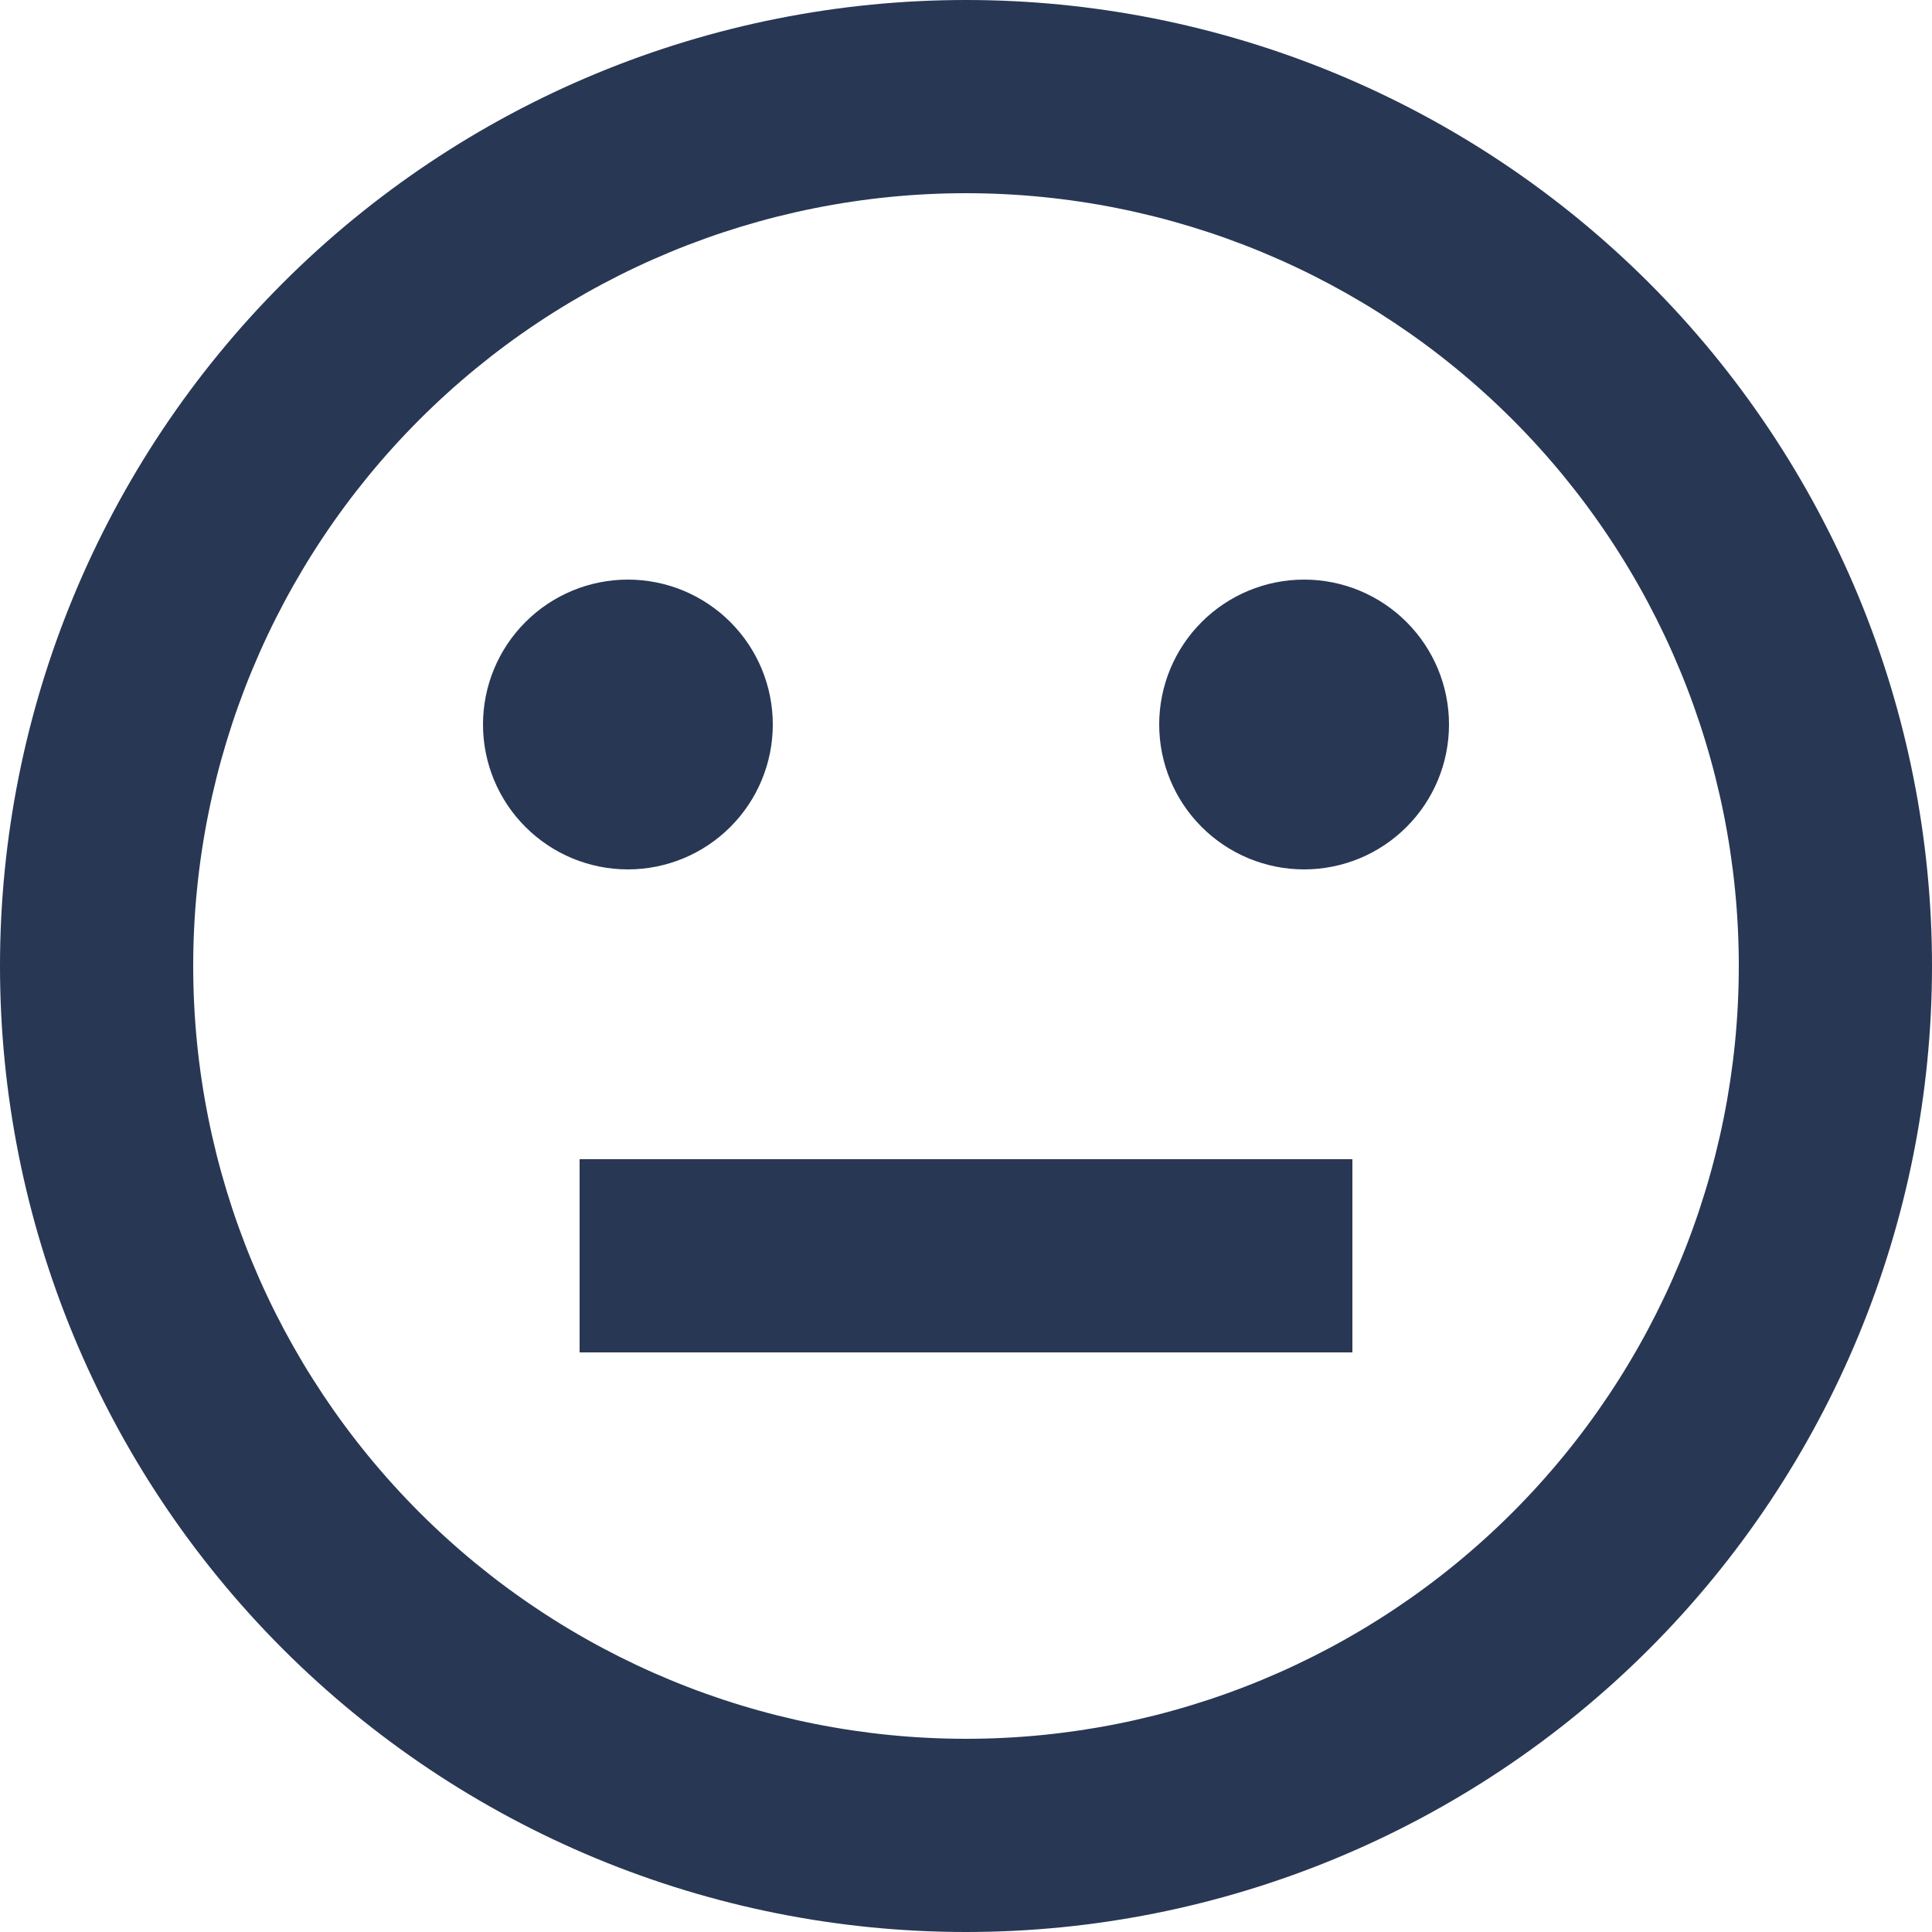 <svg width="41" height="41" viewBox="0 0 41 41" fill="none" xmlns="http://www.w3.org/2000/svg">
<path d="M20.5 0C17.808 0 15.142 0.53 12.655 1.56C10.168 2.591 7.908 4.101 6.004 6.004C2.16 9.849 0 15.063 0 20.5C0 25.937 2.16 31.151 6.004 34.996C7.908 36.899 10.168 38.409 12.655 39.44C15.142 40.47 17.808 41 20.5 41C25.937 41 31.151 38.84 34.996 34.996C38.84 31.151 41 25.937 41 20.5C41 17.808 40.47 15.142 39.44 12.655C38.409 10.168 36.899 7.908 34.996 6.004C33.092 4.101 30.832 2.591 28.345 1.56C25.858 0.53 23.192 0 20.5 0ZM20.5 36.9C16.15 36.9 11.979 35.172 8.903 32.097C5.828 29.021 4.1 24.85 4.1 20.5C4.1 16.15 5.828 11.979 8.903 8.903C11.979 5.828 16.15 4.1 20.5 4.1C24.85 4.1 29.021 5.828 32.097 8.903C35.172 11.979 36.9 16.15 36.9 20.5C36.9 24.85 35.172 29.021 32.097 32.097C29.021 35.172 24.85 36.9 20.5 36.9ZM13.325 18.45C12.509 18.45 11.727 18.126 11.151 17.549C10.574 16.973 10.25 16.191 10.25 15.375C10.25 14.559 10.574 13.777 11.151 13.201C11.727 12.624 12.509 12.3 13.325 12.3C14.14 12.3 14.923 12.624 15.499 13.201C16.076 13.777 16.4 14.559 16.4 15.375C16.4 16.191 16.076 16.973 15.499 17.549C14.923 18.126 14.14 18.45 13.325 18.45ZM30.75 15.375C30.75 16.191 30.426 16.973 29.849 17.549C29.273 18.126 28.491 18.45 27.675 18.45C26.86 18.45 26.077 18.126 25.501 17.549C24.924 16.973 24.6 16.191 24.6 15.375C24.6 14.559 24.924 13.777 25.501 13.201C26.077 12.624 26.86 12.3 27.675 12.3C28.491 12.3 29.273 12.624 29.849 13.201C30.426 13.777 30.75 14.559 30.75 15.375ZM28.7 24.6V28.7H12.3V24.6H28.7Z" fill="#283754"/>
</svg>
